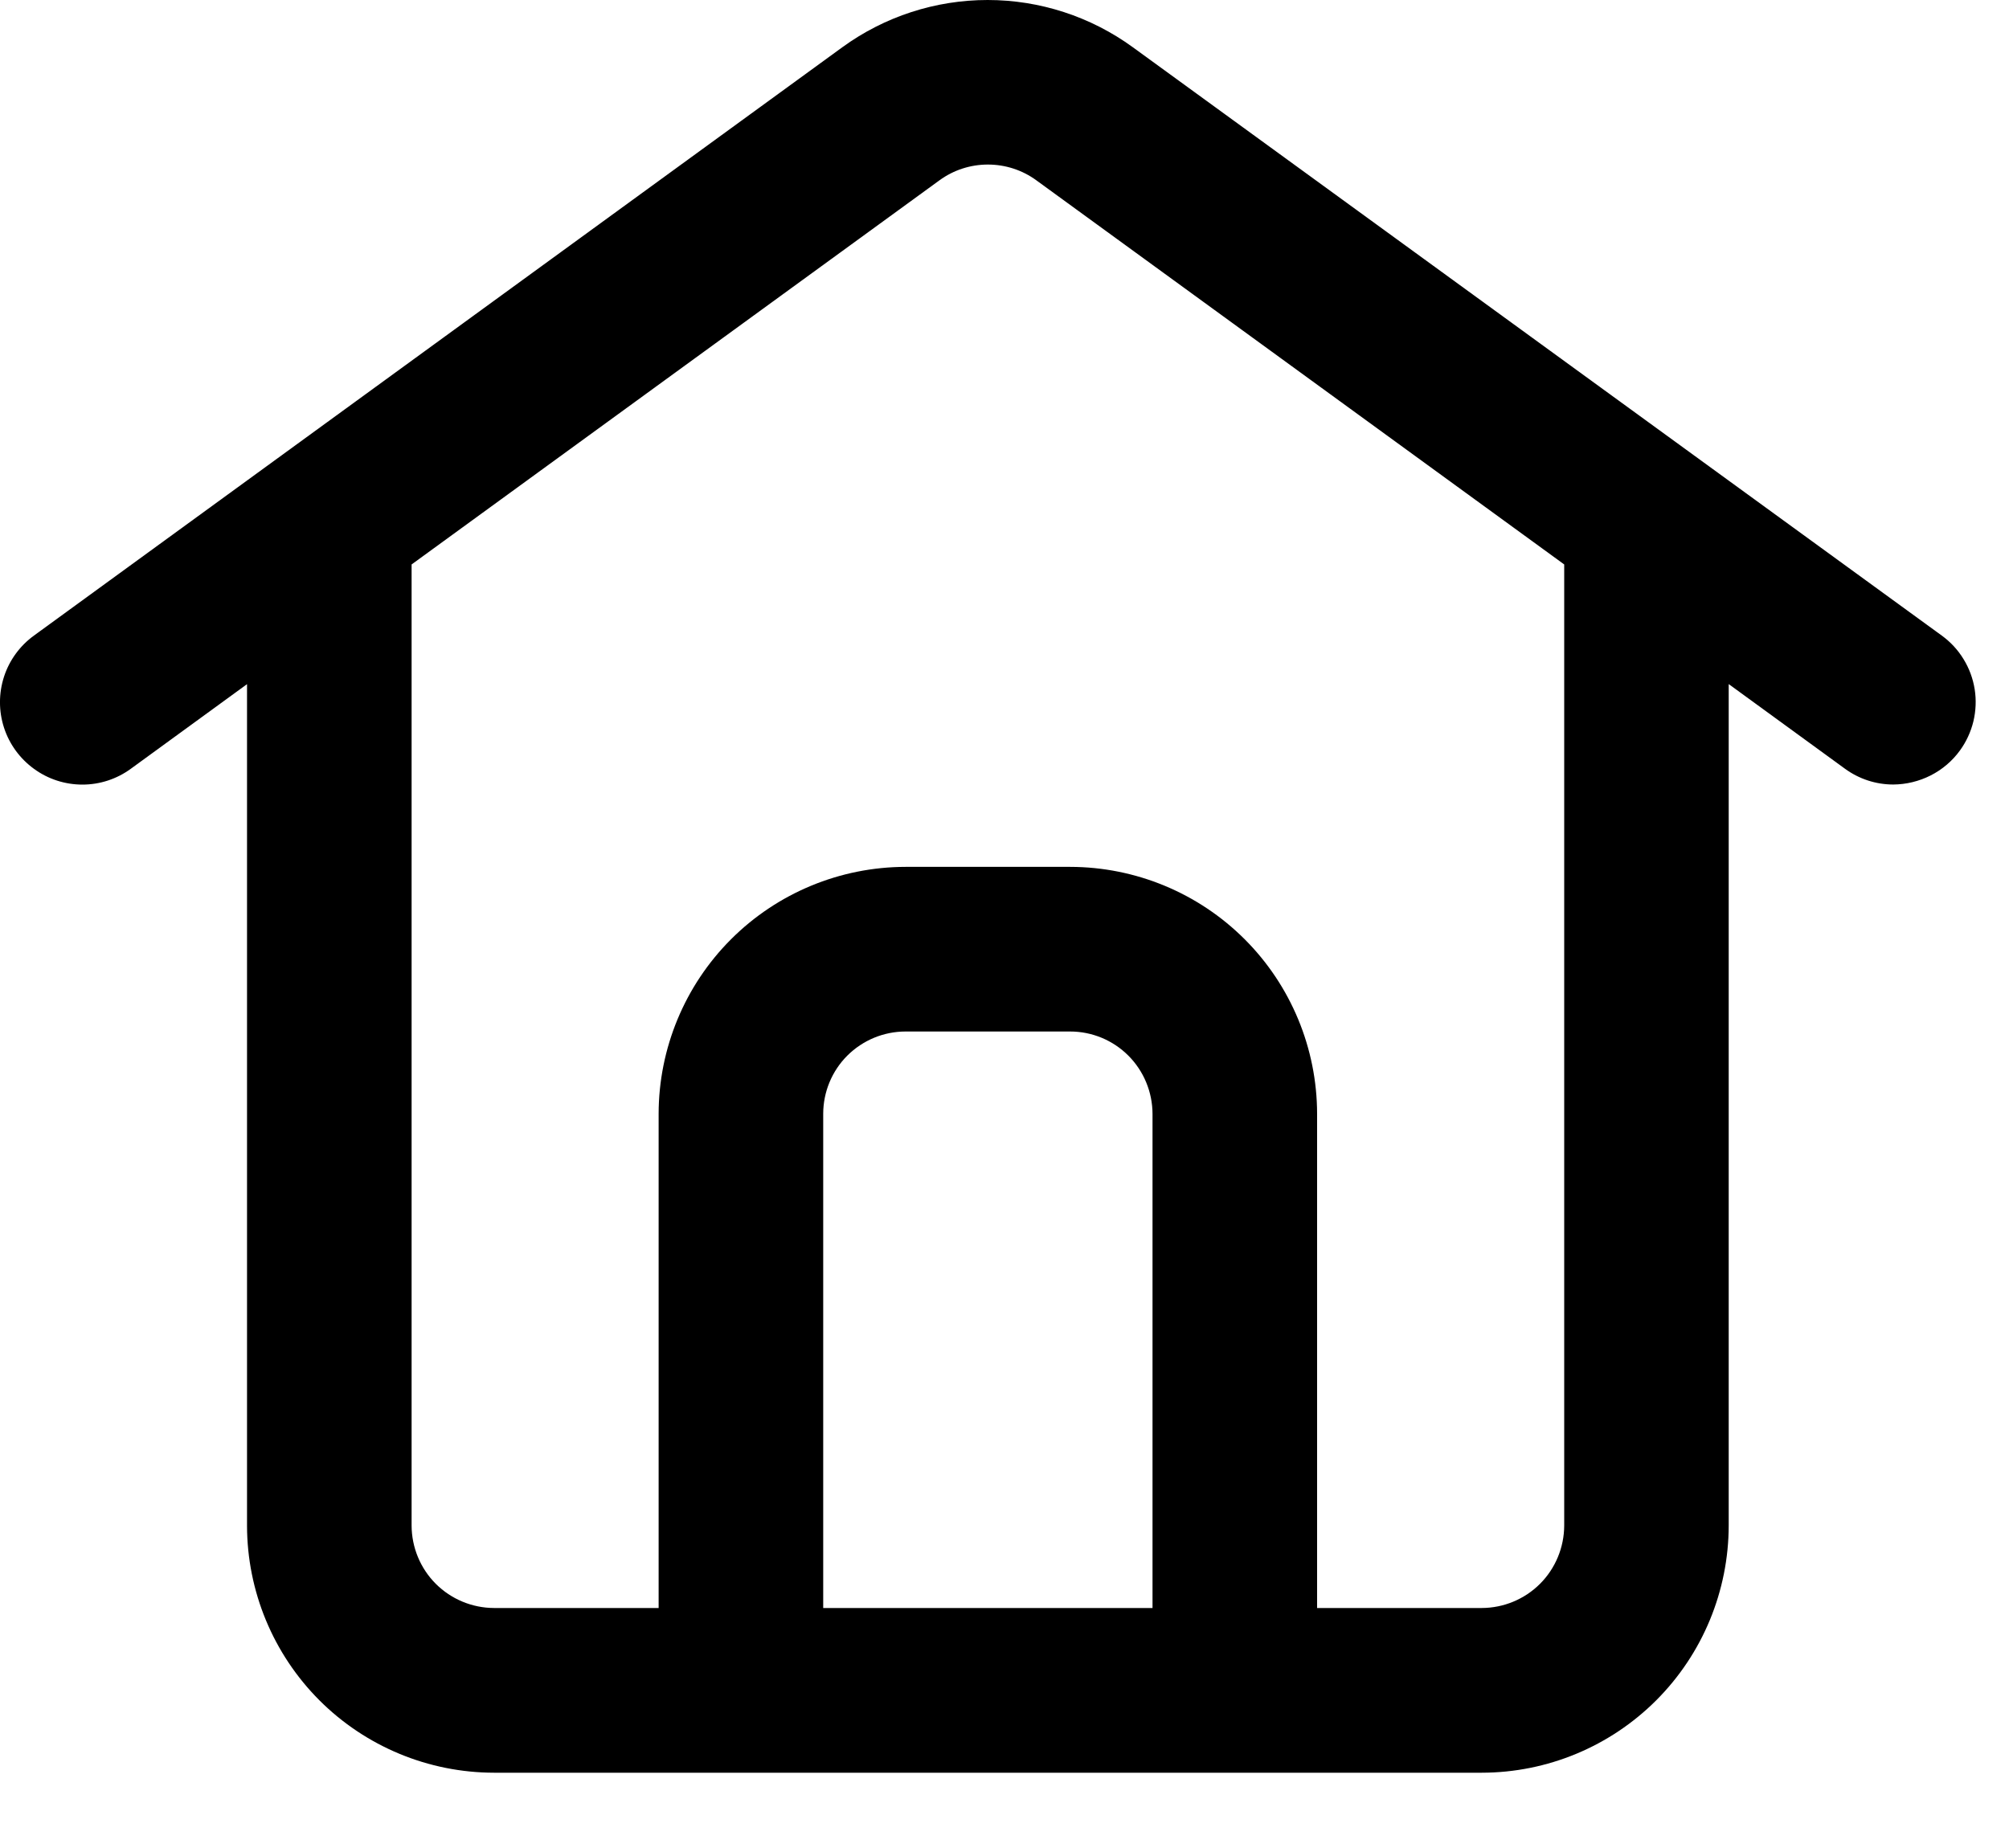 <svg width="25" height="23" viewBox="0 0 25 23" fill="none" xmlns="http://www.w3.org/2000/svg">
<path d="M18.44 22.063H6.147C5.333 22.062 4.551 21.738 3.975 21.162C3.399 20.585 3.075 19.804 3.074 18.988V8.515L1.628 9.568C1.453 9.696 1.242 9.765 1.026 9.765C0.809 9.765 0.598 9.697 0.423 9.569C0.248 9.442 0.117 9.263 0.05 9.057C-0.017 8.851 -0.017 8.629 0.05 8.422C0.117 8.216 0.248 8.037 0.423 7.91L10.482 0.588C11.007 0.206 11.64 0 12.29 0C12.939 0 13.572 0.206 14.097 0.588L24.163 7.91C24.272 7.989 24.364 8.088 24.434 8.203C24.505 8.318 24.552 8.446 24.573 8.579C24.594 8.712 24.588 8.847 24.557 8.978C24.525 9.109 24.468 9.233 24.389 9.341C24.294 9.472 24.169 9.578 24.025 9.651C23.881 9.724 23.721 9.763 23.56 9.764C23.343 9.764 23.133 9.695 22.958 9.567L21.512 8.514V18.986C21.511 19.801 21.188 20.583 20.612 21.16C20.036 21.737 19.255 22.062 18.44 22.063ZM11.269 10.789H13.317C14.132 10.79 14.913 11.114 15.489 11.69C16.065 12.266 16.389 13.048 16.39 13.863V20.013H18.44C18.711 20.012 18.972 19.904 19.164 19.712C19.356 19.52 19.464 19.259 19.465 18.987V7.025L12.896 2.244C12.721 2.116 12.51 2.048 12.293 2.048C12.077 2.048 11.866 2.116 11.691 2.244L5.122 7.025V18.987C5.123 19.259 5.231 19.52 5.423 19.712C5.615 19.904 5.876 20.012 6.147 20.013H8.196V13.863C8.197 13.048 8.521 12.266 9.097 11.69C9.673 11.114 10.454 10.79 11.269 10.789ZM11.269 12.838C10.997 12.838 10.737 12.946 10.544 13.138C10.352 13.33 10.244 13.591 10.244 13.863V20.013H14.342V13.863C14.341 13.591 14.233 13.33 14.041 13.138C13.849 12.946 13.589 12.838 13.317 12.838H11.269Z" fill="black"/>
</svg>
